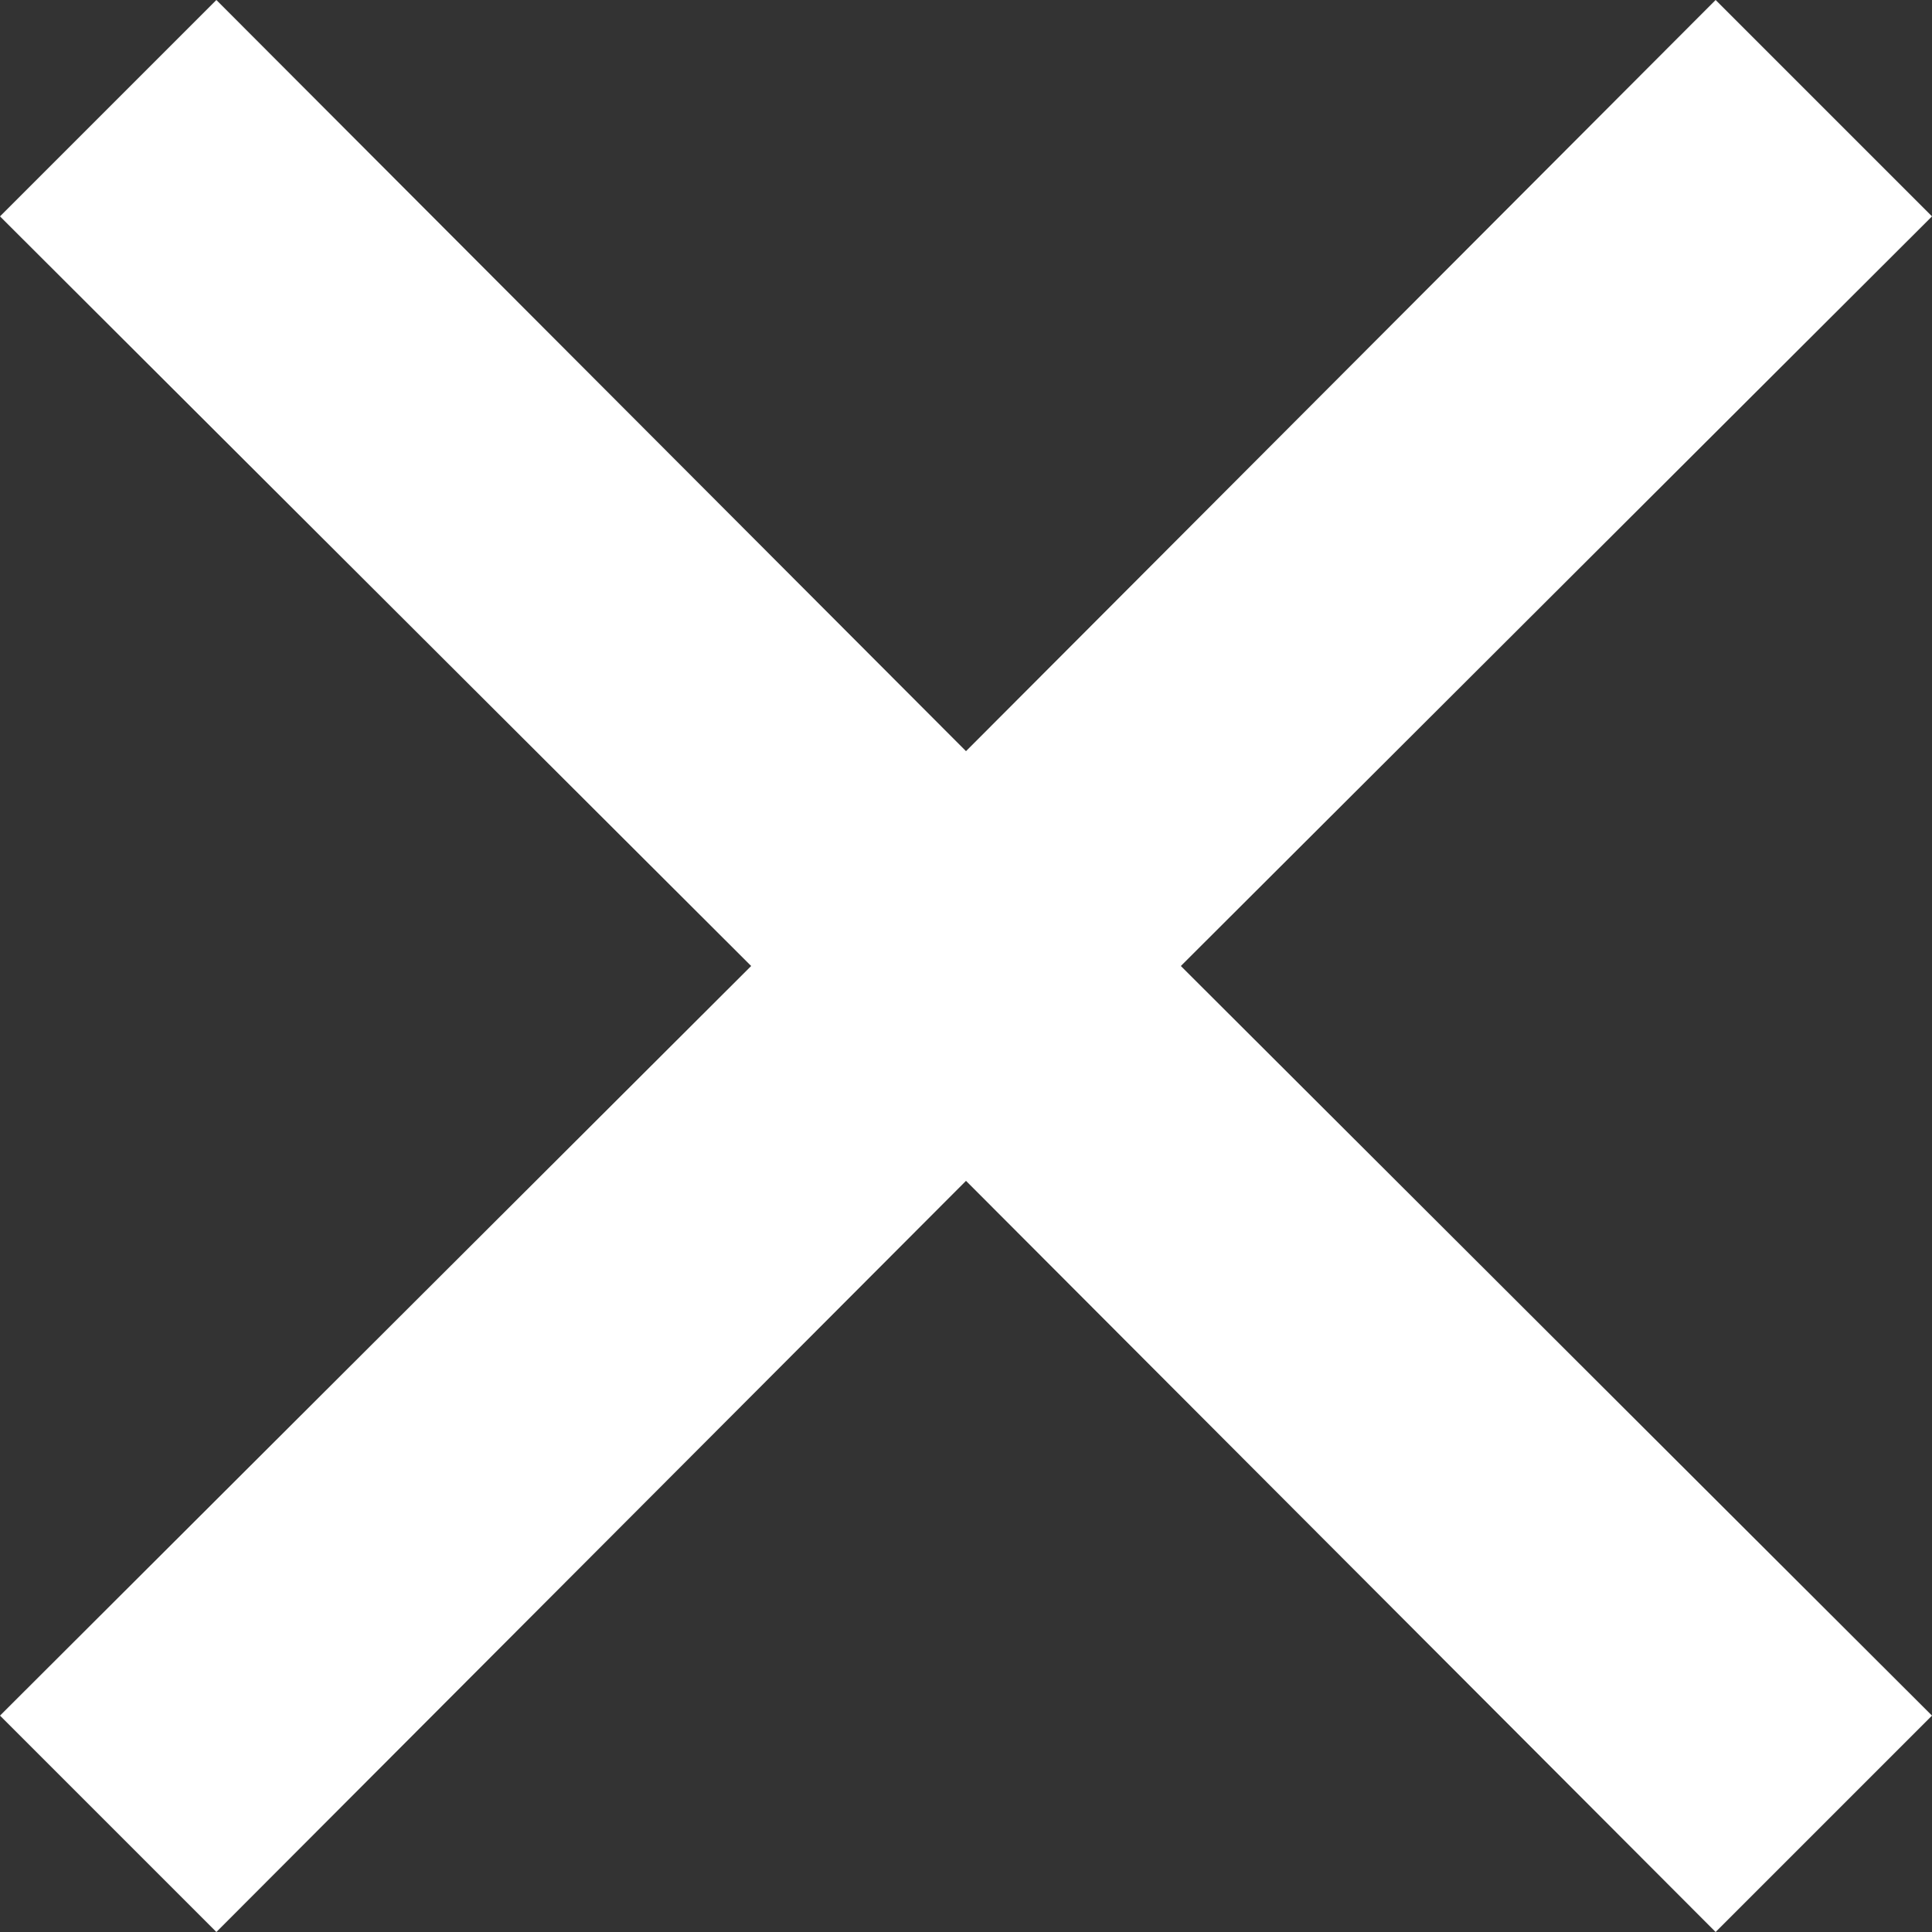 <svg width='13' height='13' viewBox='0 0 20 20' fill='none' xmlns='http://www.w3.org/2000/svg'><rect x="0" y="0" width="20" height="20" fill="#333333" stroke="none"/><path fill-rule='evenodd' clip-rule='evenodd' d='M20 2.24L17.76 0L10 7.776L2.24 0L0 2.24L7.776 10L0 17.76L2.24 20L10 12.224L17.76 20L20 17.76L12.224 10L20 2.24Z' fill='white'/></svg>
